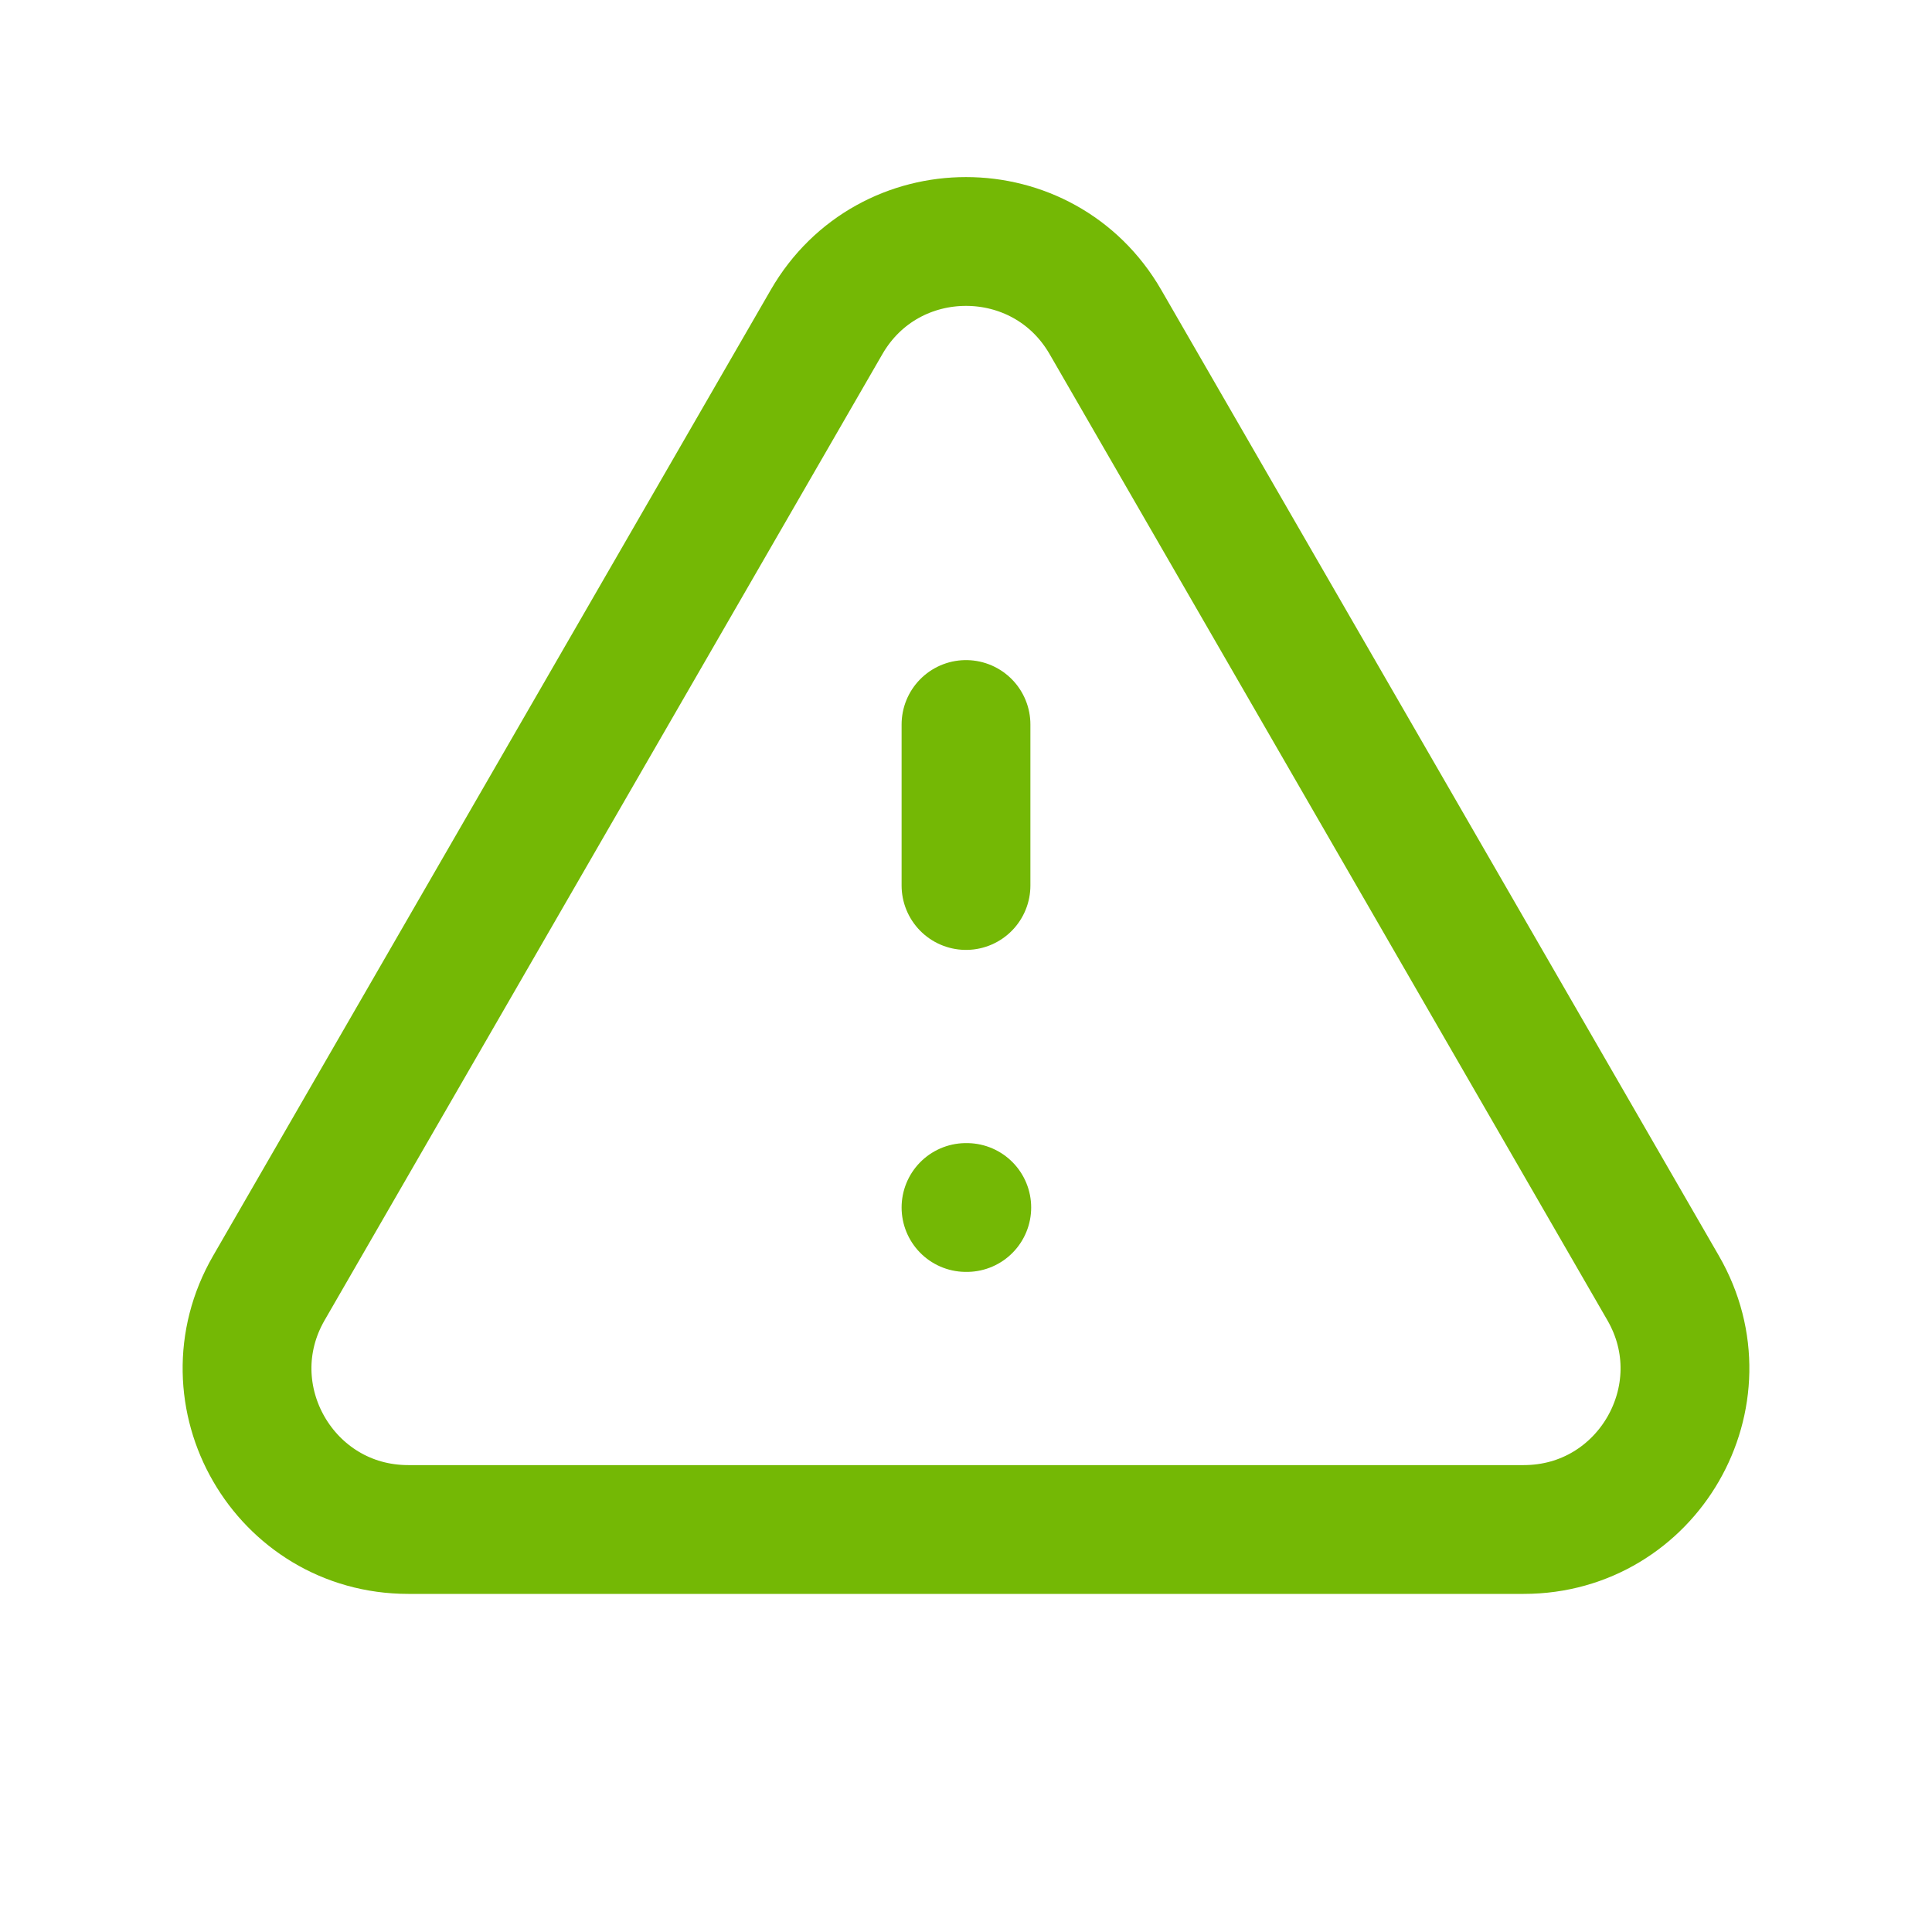 <svg width="30" height="30" viewBox="0 0 30 30" fill="none" xmlns="http://www.w3.org/2000/svg">
<path d="M15 11.25V13.75M15 18.75H15.012M6.34 23.75H23.66C25.585 23.75 26.788 21.667 25.825 20L17.165 5C16.203 3.333 13.797 3.333 12.835 5L4.175 20C3.212 21.667 4.415 23.75 6.34 23.75Z" stroke="#74B805" stroke-width="2" stroke-linecap="round" stroke-linejoin="round"/>
</svg>
